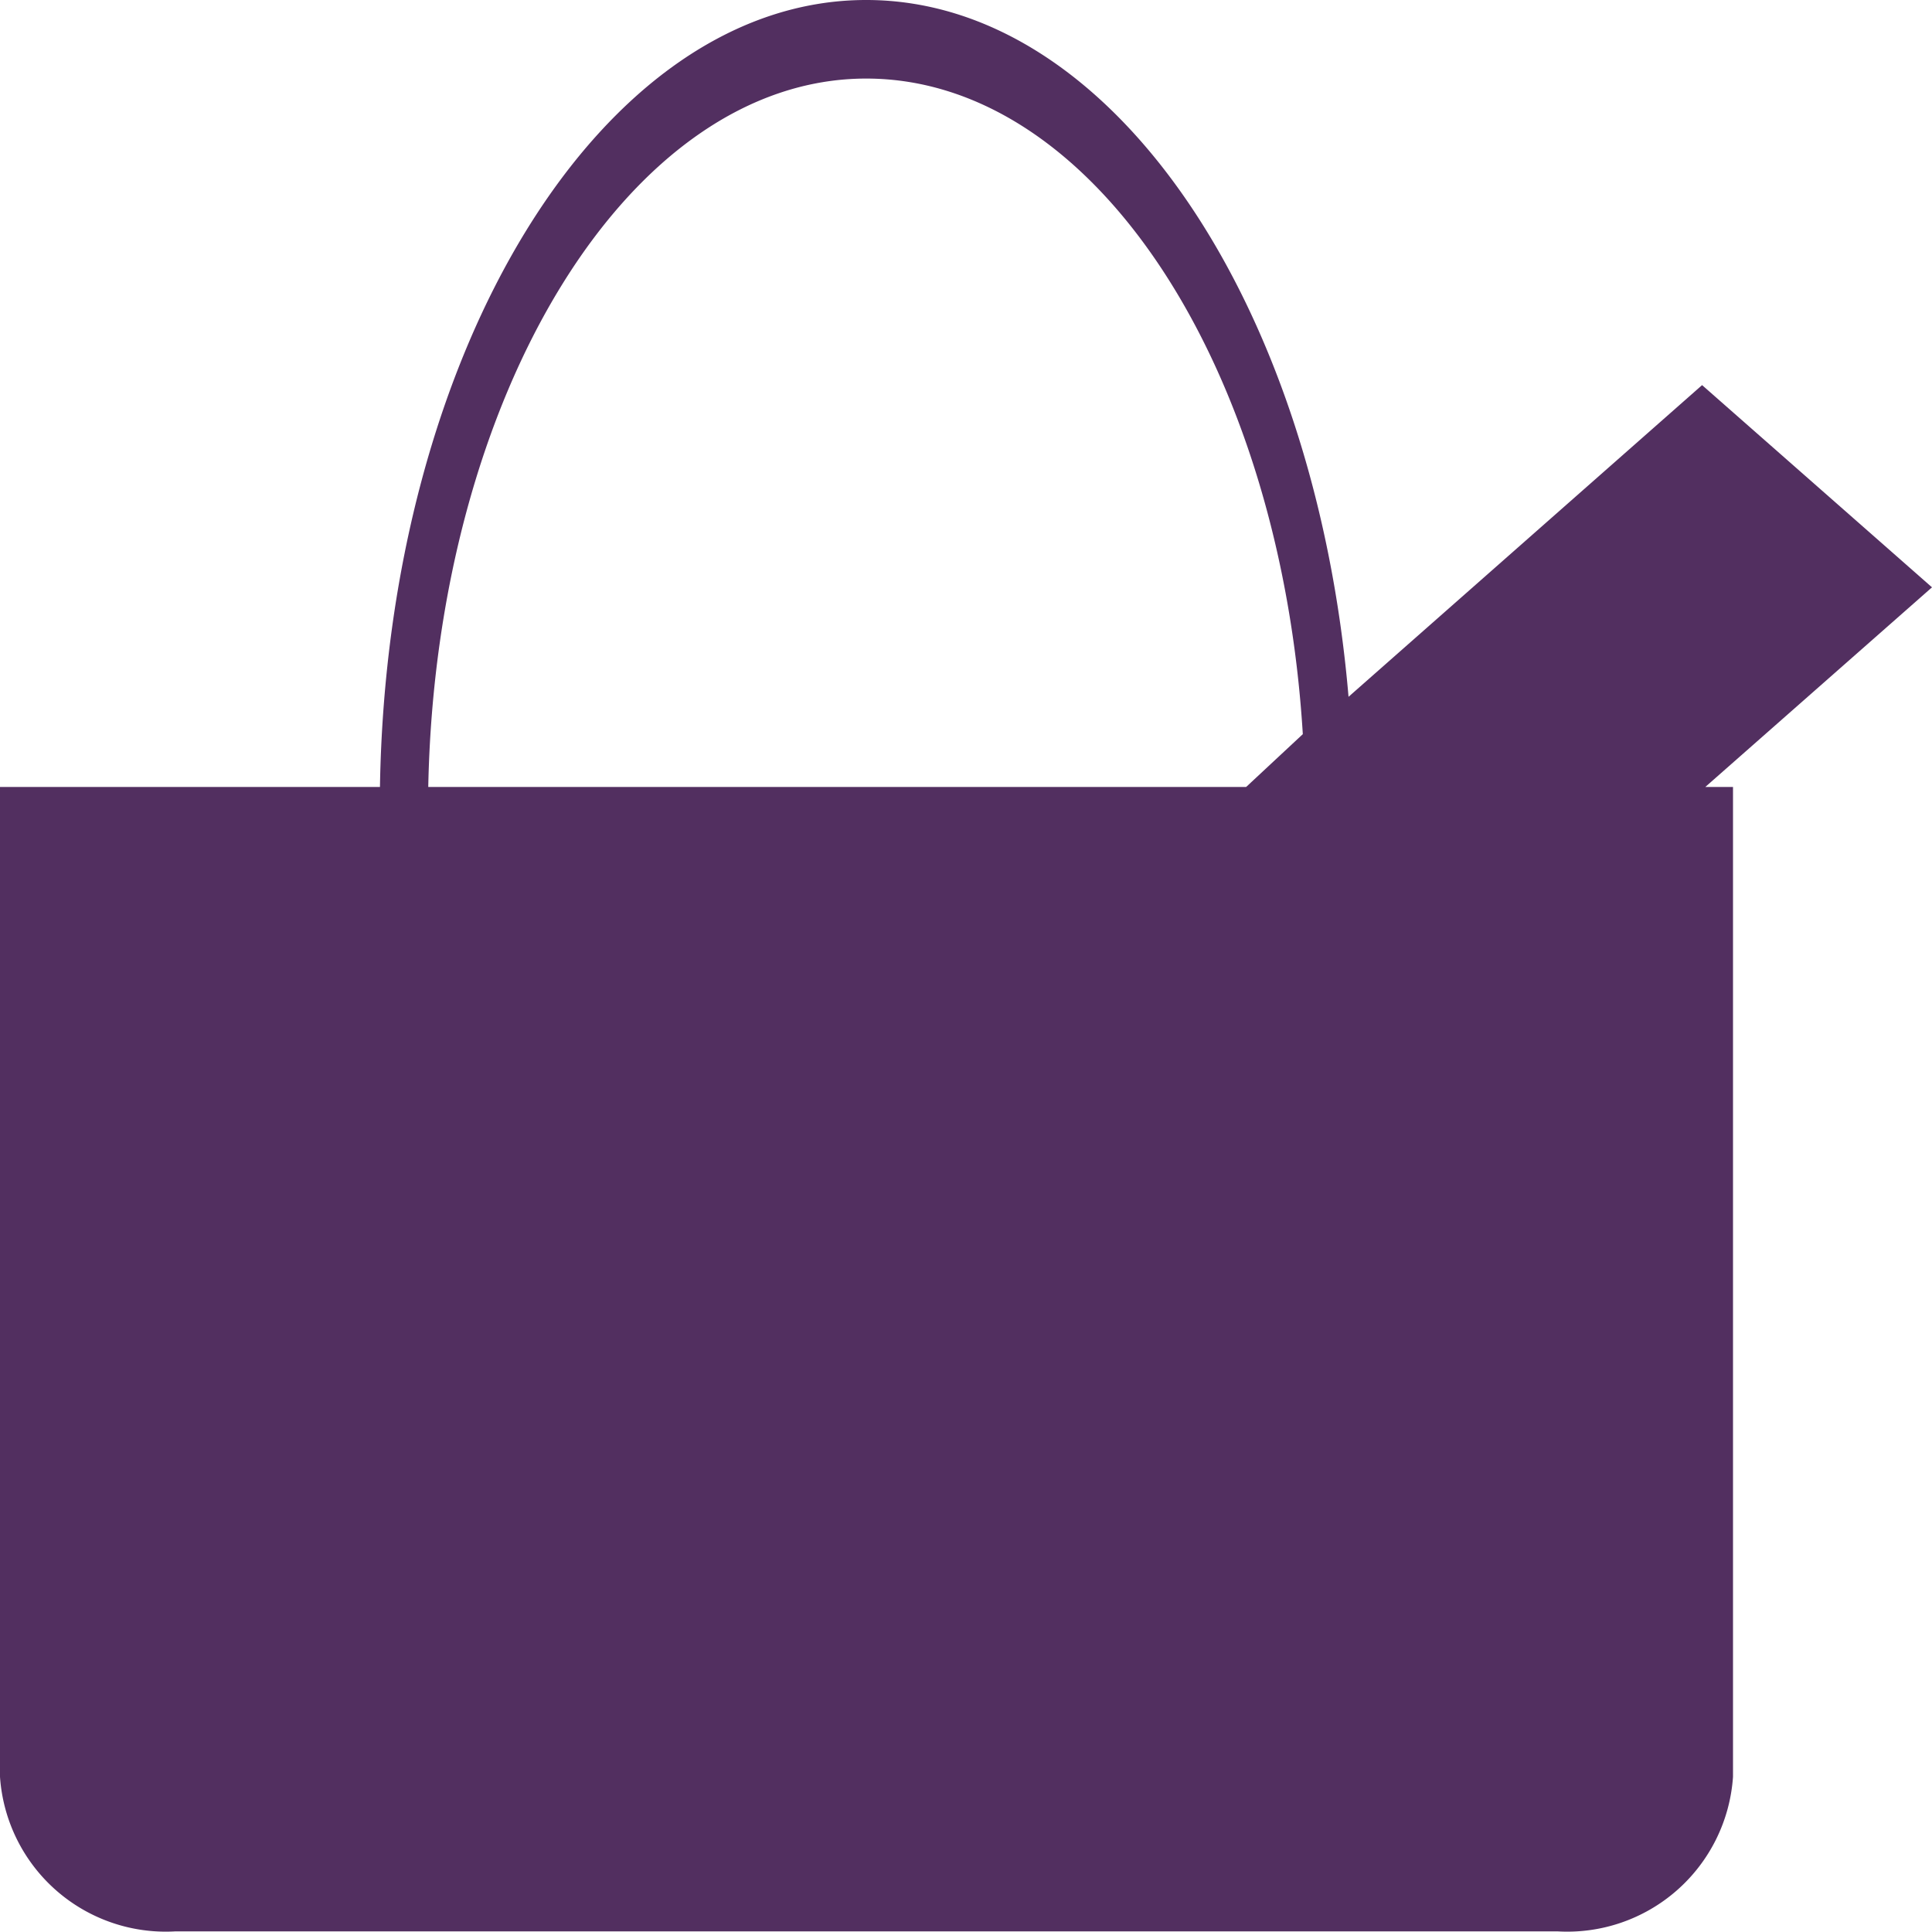 <svg id="レイヤー_1" data-name="レイヤー 1" xmlns="http://www.w3.org/2000/svg" width="30" height="30" viewBox="0 0 30 30">
  <defs>
    <style>
      .cls-1 {
        fill: #522f60;
      }
    </style>
  </defs>
  <path class="cls-1" d="M33.9,13.53l-3.57-3.14-5.49,4.84c-.52-6.11-3.67-10.82-7.49-10.82-4.1,0-7.44,5.44-7.55,12.22H3.9V32a2.58,2.58,0,0,0,2.73,2.4H28.08A2.58,2.58,0,0,0,30.81,32V16.63h-.43Zm-10.65,3.1H10.55c.12-6.08,3.12-11,6.8-11,3.53,0,6.43,4.46,6.78,10.18Z" transform="translate(-3.9 -4.41)"/>
</svg>
